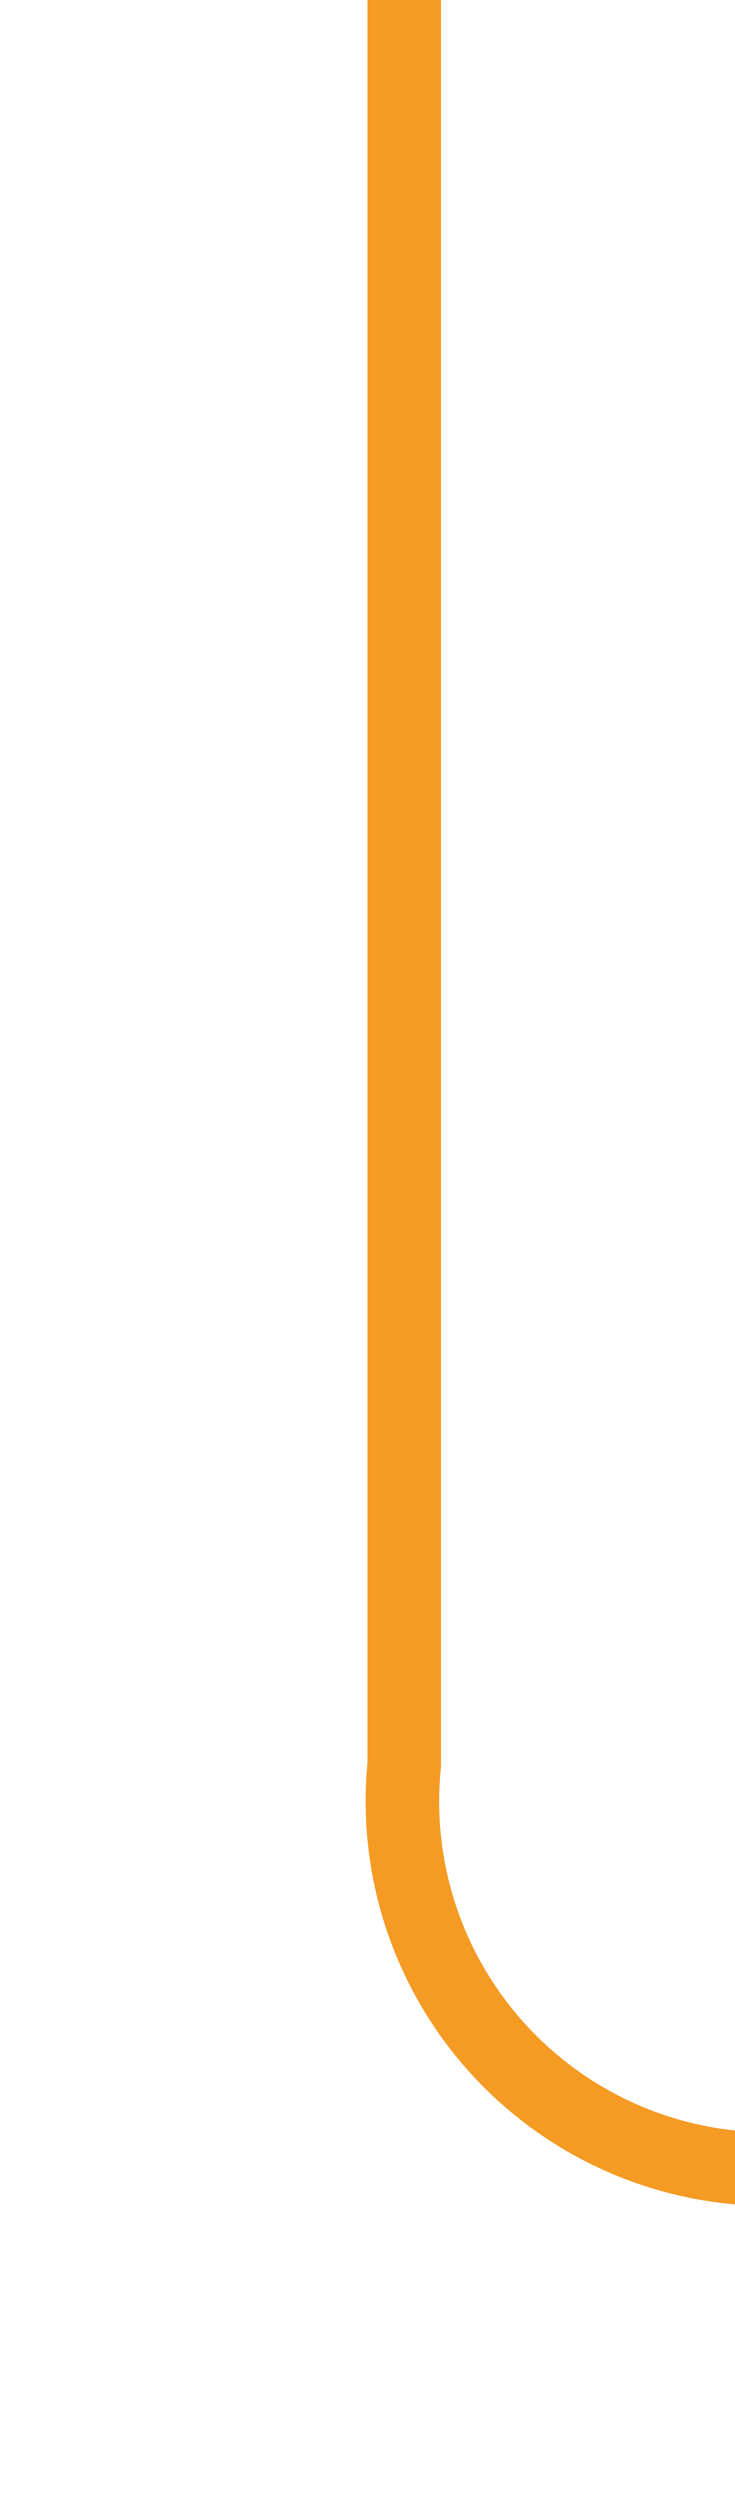 ﻿<?xml version="1.0" encoding="utf-8"?>
<svg version="1.1" xmlns:xlink="http://www.w3.org/1999/xlink" width="10px" height="34px" preserveAspectRatio="xMidYMin meet" viewBox="492 461  8 34" xmlns="http://www.w3.org/2000/svg">
  <path d="M 496.5 461  L 496.5 485  A 5 5 0 0 0 501.5 490.5 L 802 490.5  A 5 5 0 0 1 807.5 495.5 L 807.5 503  " stroke-width="1" stroke="#f59a23" fill="none" />
  <path d="M 801.2 502  L 807.5 508  L 813.8 502  L 801.2 502  Z " fill-rule="nonzero" fill="#f59a23" stroke="none" />
</svg>